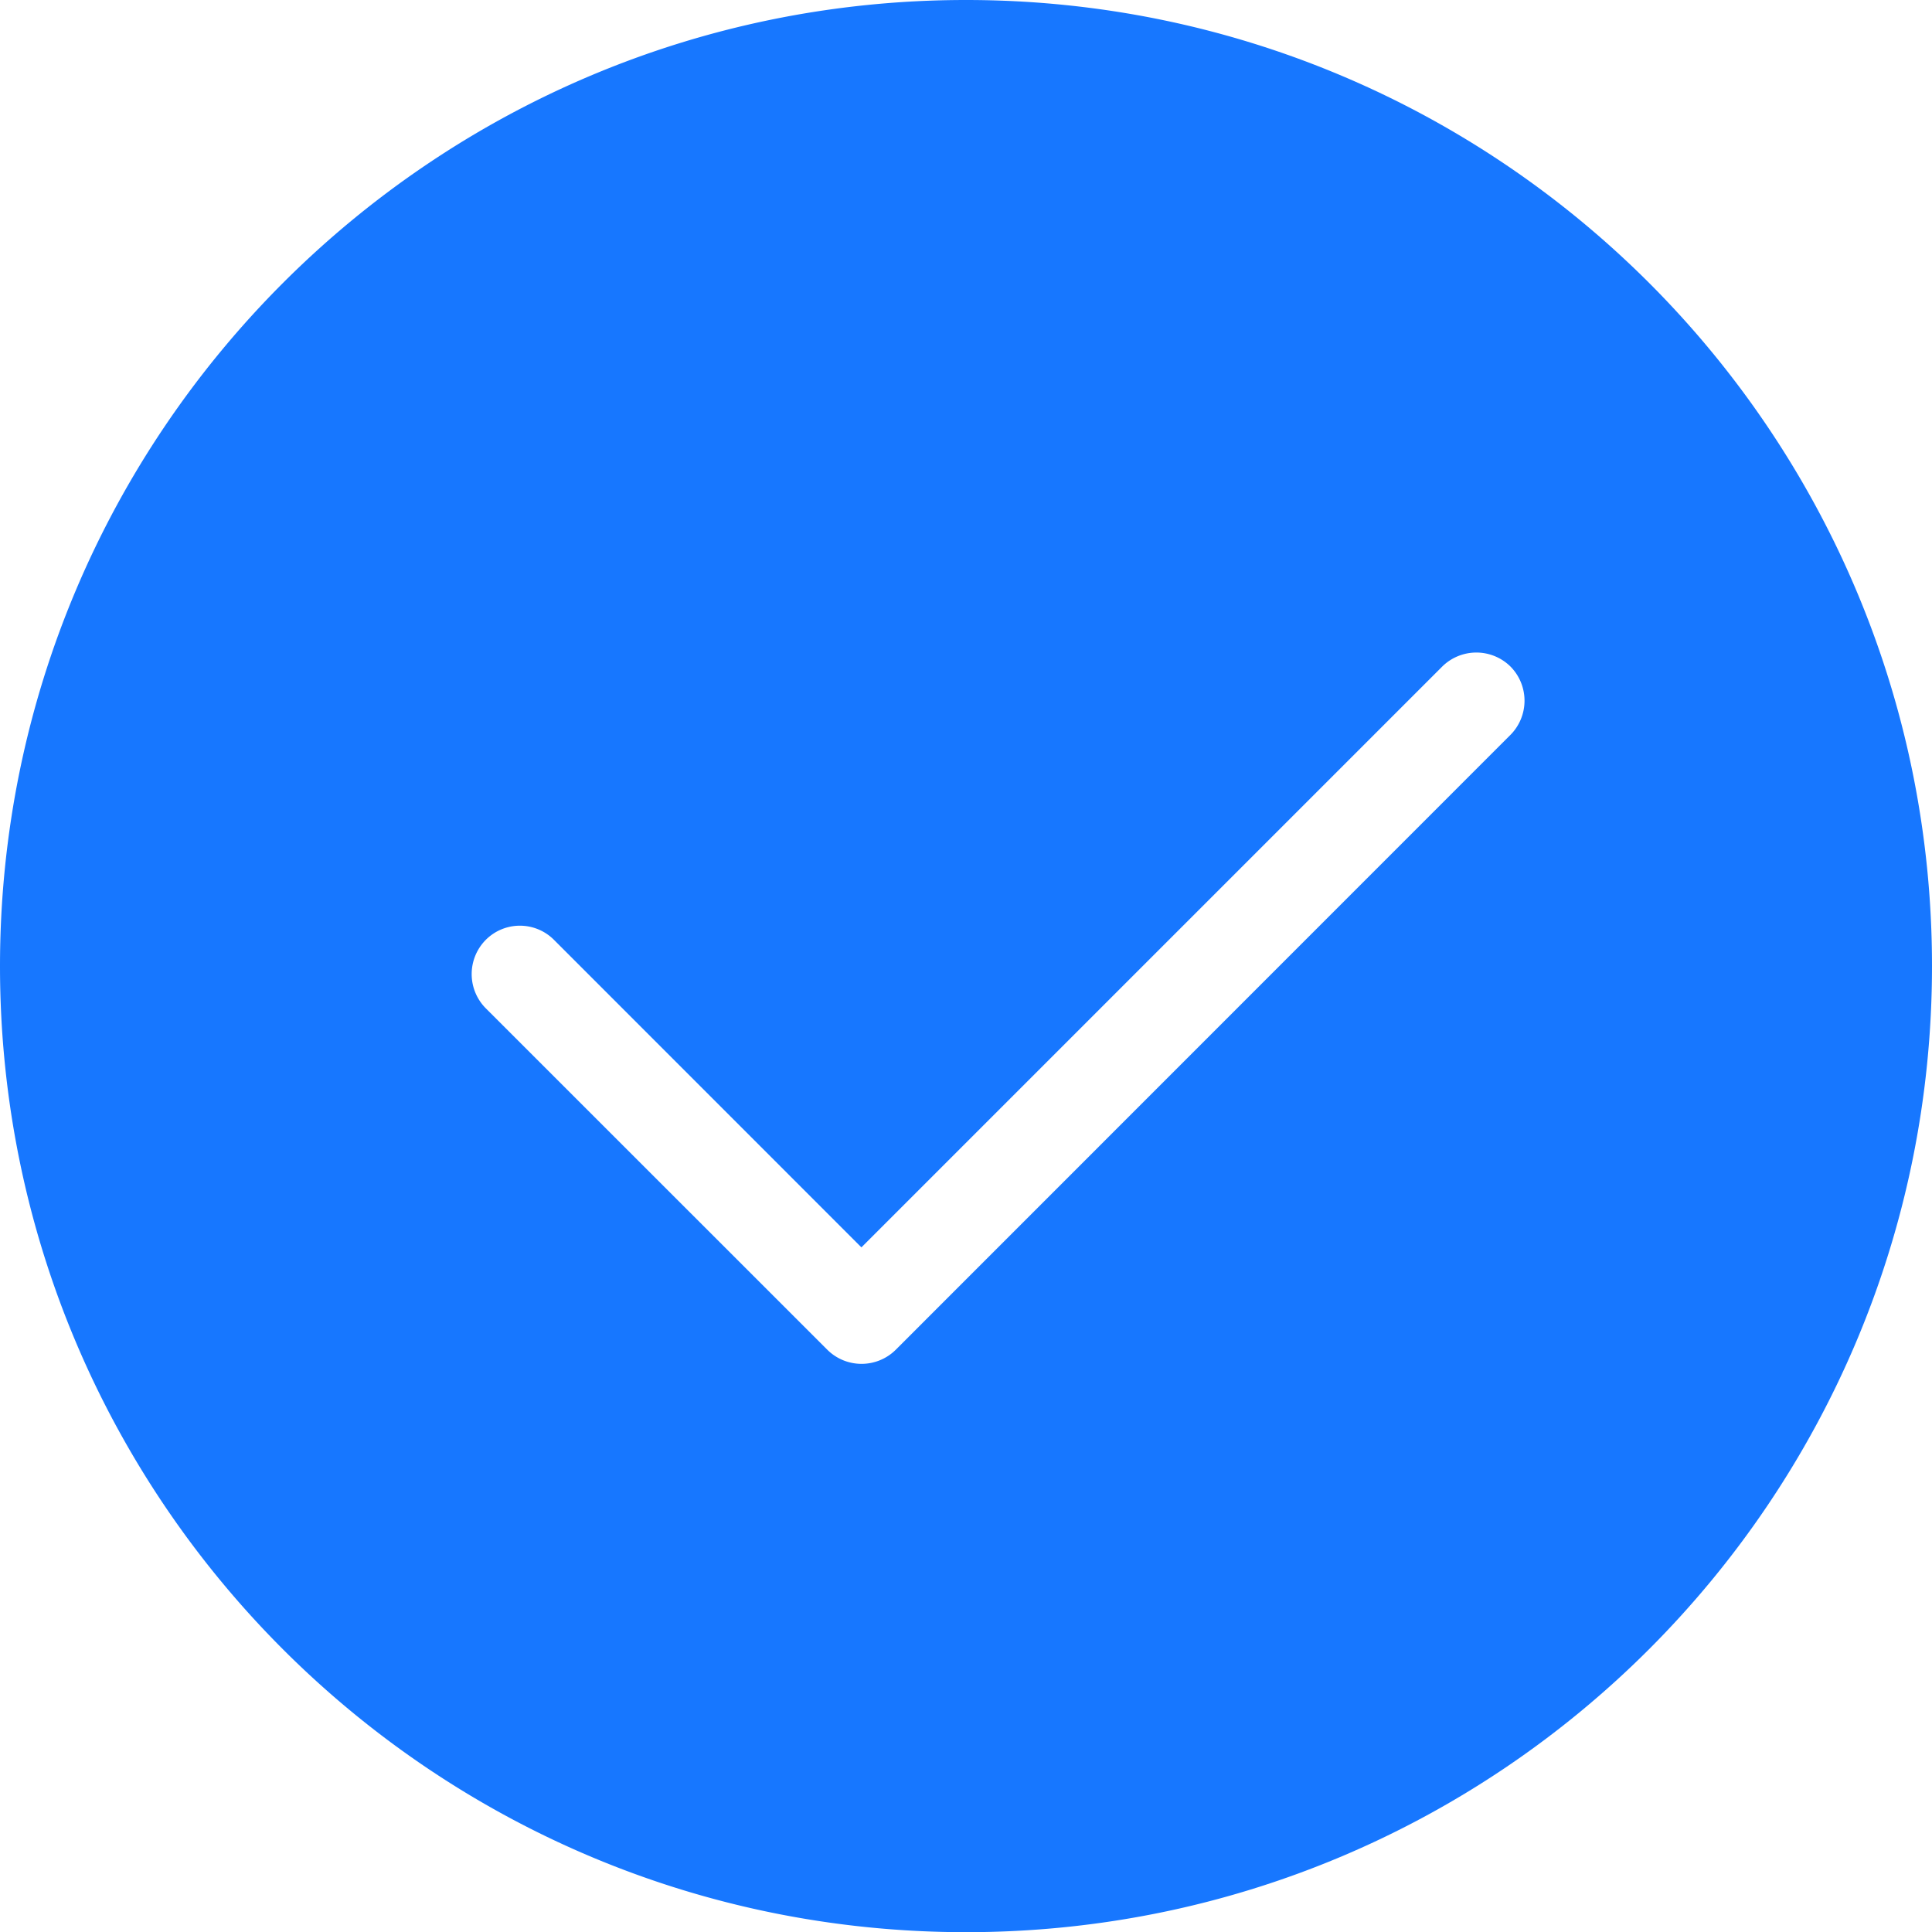 <svg xmlns="http://www.w3.org/2000/svg" width="22" height="22"><path fill="#1777FF" fill-rule="nonzero" d="M11 22.002c-6.076 0-11-4.924-11-11C0 4.927 4.924 0 11 0s11 4.924 11 11-4.924 11.002-11 11.002ZM17.2 7.59a.553.553 0 0 0-.777 0l-6.614 6.614-3.5-3.501a.548.548 0 0 0-.778 0 .553.553 0 0 0 0 .778l3.89 3.889a.553.553 0 0 0 .779 0l7-7.002a.553.553 0 0 0 0-.778Z"/></svg>